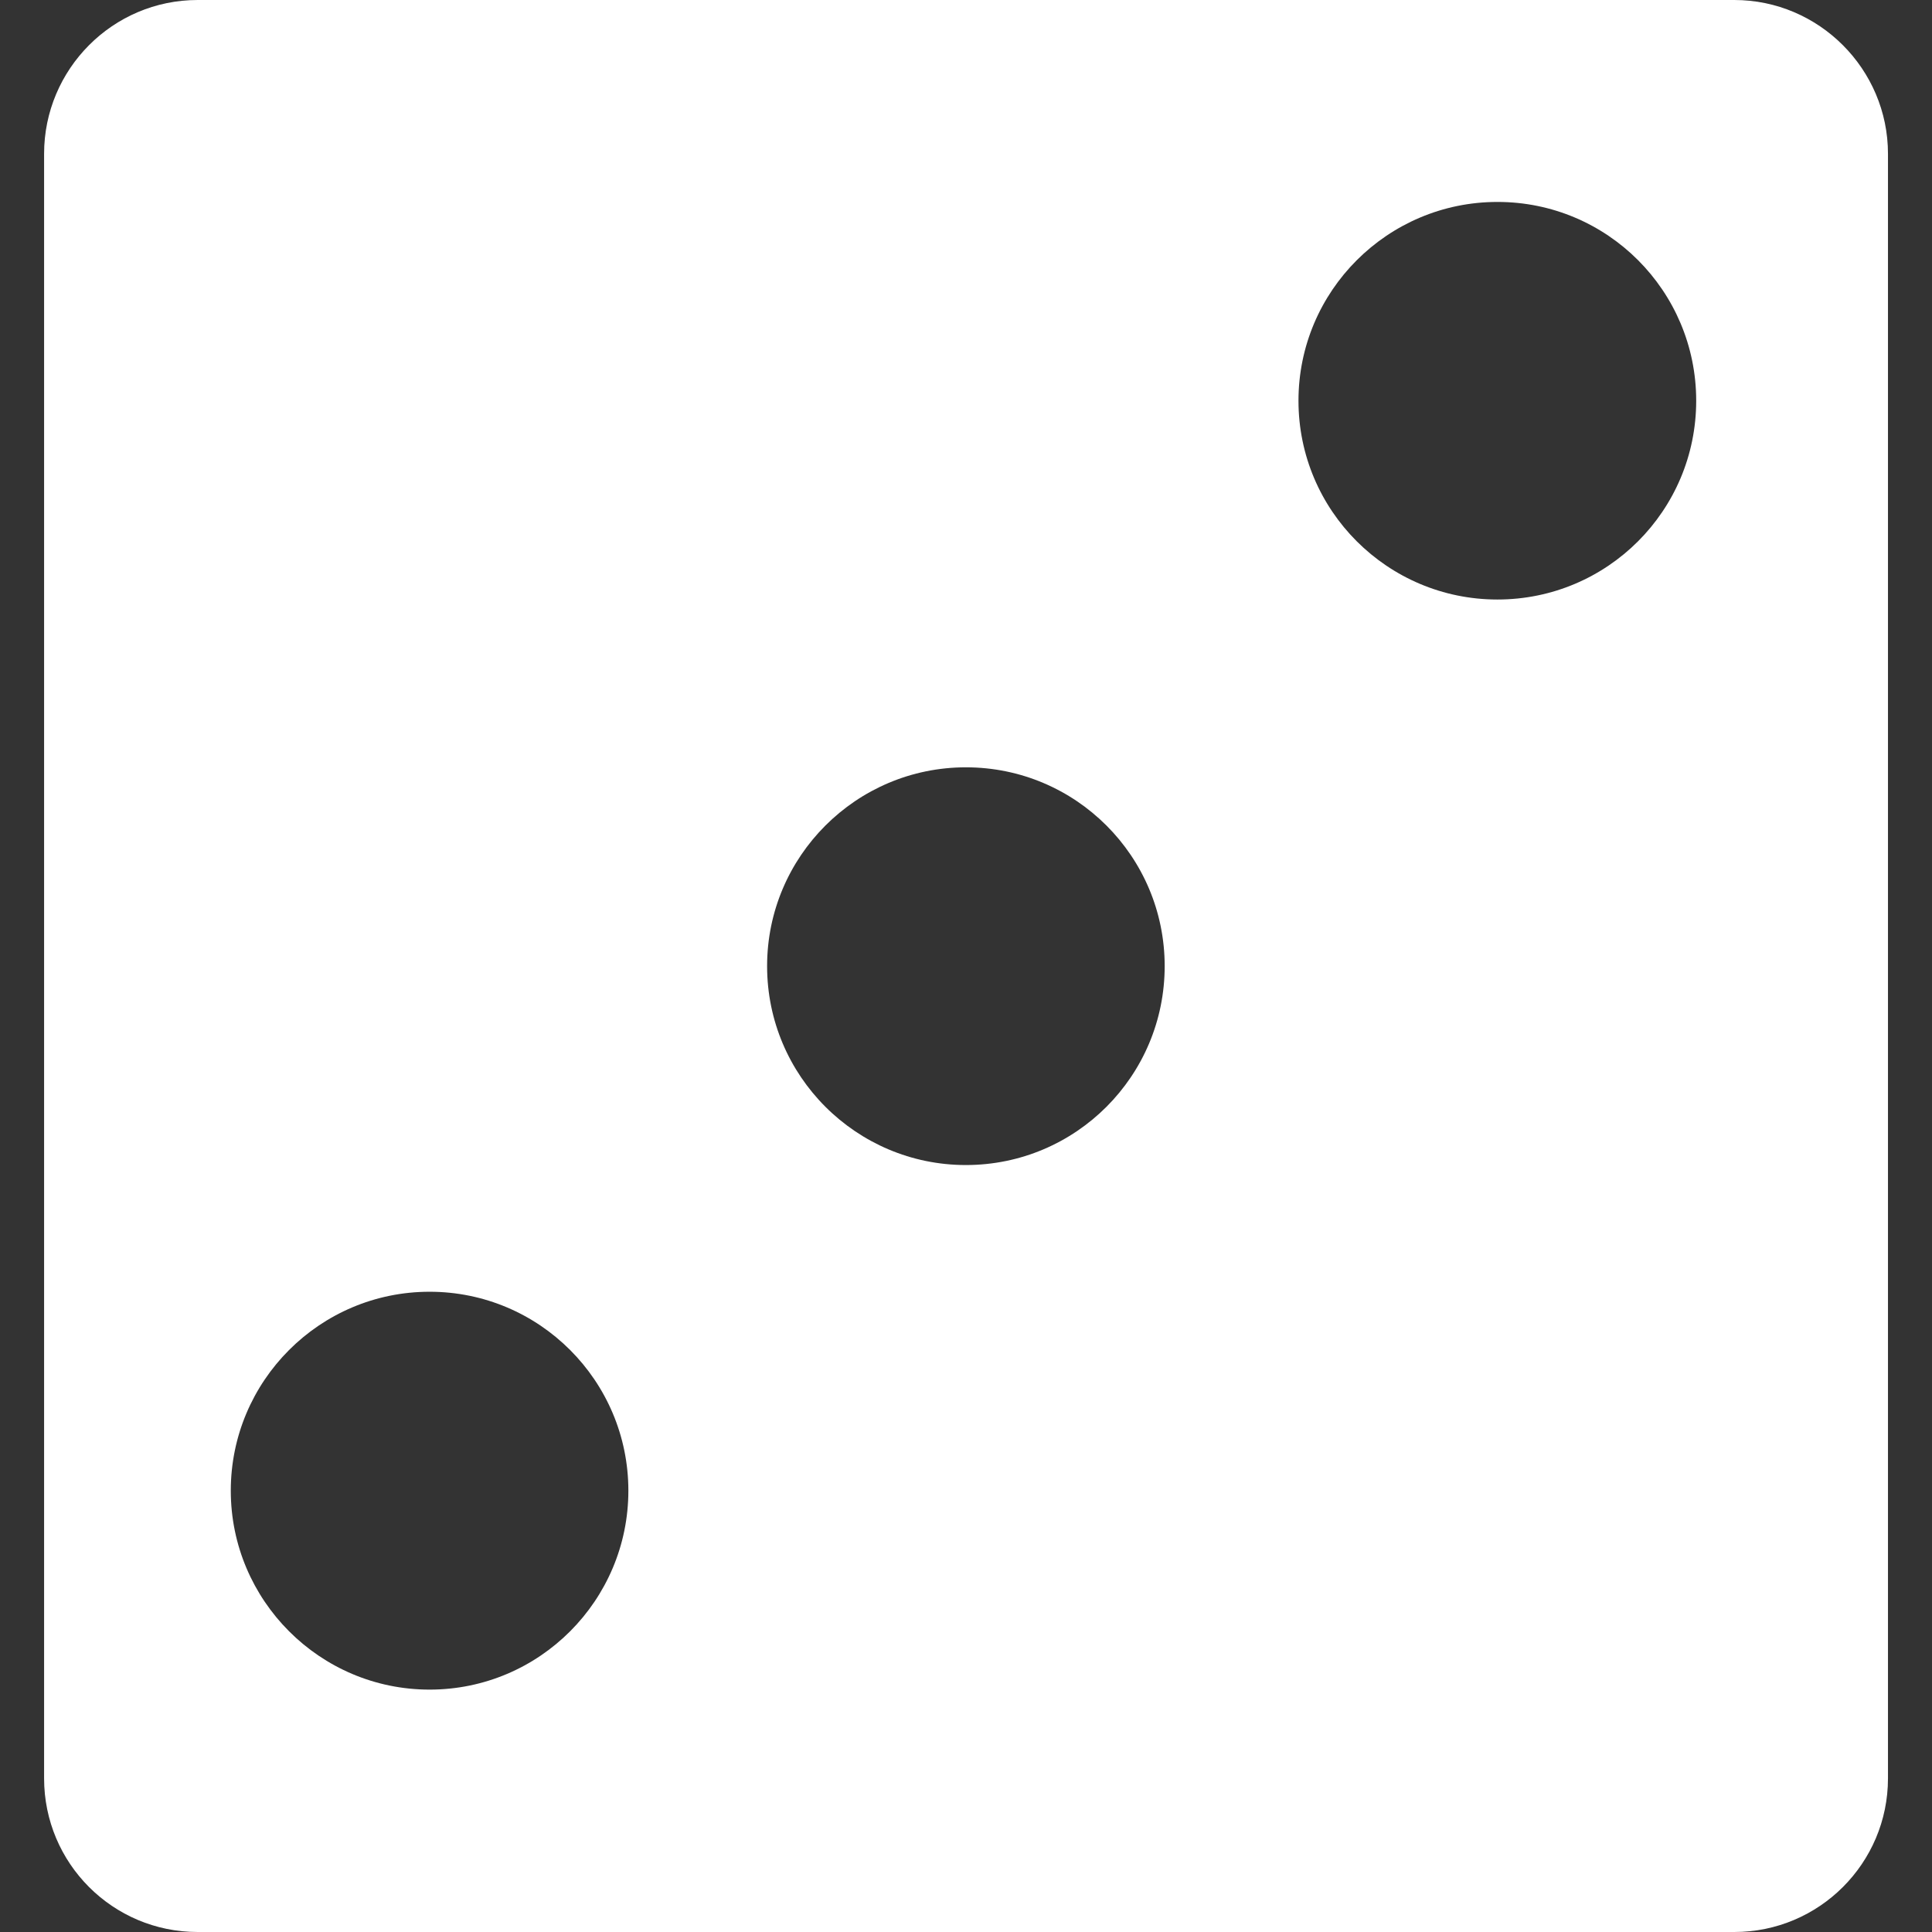 <?xml version="1.0" encoding="iso-8859-1"?>
<!-- Generator: Adobe Illustrator 18.1.1, SVG Export Plug-In . SVG Version: 6.00 Build 0)  -->
<svg version="1.1" id="Capa_1" xmlns="http://www.w3.org/2000/svg" xmlns:xlink="http://www.w3.org/1999/xlink" x="0px" y="0px"
	 viewBox="0 0 26.989 26.989" style="enable-background:new 0 0 26.989 26.989;" xml:space="preserve">
<rect x="0" y="0" width="26.989" height="26.989" fill="#333333" stroke="none"/>
<g>
	<path style='fill:#fff' d="M0.616,2.148v22.695c0,1.186,0.959,2.146,2.145,2.146h21.467c1.184,0,2.146-0.961,2.146-2.146V2.148
		C26.374,0.967,25.41,0,24.227,0H2.761C1.575,0,0.616,0.967,0.616,2.148z M8.778,20.824c0,1.531-1.242,2.779-2.777,2.779
		c-1.533,0-2.777-1.248-2.777-2.779c0-1.533,1.244-2.779,2.777-2.779C7.536,18.045,8.778,19.291,8.778,20.824z M23.695,5.598
		c0,1.535-1.242,2.777-2.777,2.777c-1.533,0-2.779-1.242-2.779-2.777c0-1.533,1.246-2.777,2.779-2.777
		C22.453,2.82,23.695,4.064,23.695,5.598z M16.27,13.496c0,1.535-1.242,2.779-2.777,2.779c-1.531,0-2.777-1.244-2.777-2.779
		c0-1.533,1.246-2.777,2.777-2.777C15.028,10.719,16.27,11.963,16.27,13.496z"/>
	<g>
	</g>
	<g>
	</g>
	<g>
	</g>
	<g>
	</g>
	<g>
	</g>
	<g>
	</g>
	<g>
	</g>
	<g>
	</g>
	<g>
	</g>
	<g>
	</g>
	<g>
	</g>
	<g>
	</g>
	<g>
	</g>
	<g>
	</g>
	<g>
	</g>
</g>
<g>
</g>
<g>
</g>
<g>
</g>
<g>
</g>
<g>
</g>
<g>
</g>
<g>
</g>
<g>
</g>
<g>
</g>
<g>
</g>
<g>
</g>
<g>
</g>
<g>
</g>
<g>
</g>
<g>
</g>
</svg>
